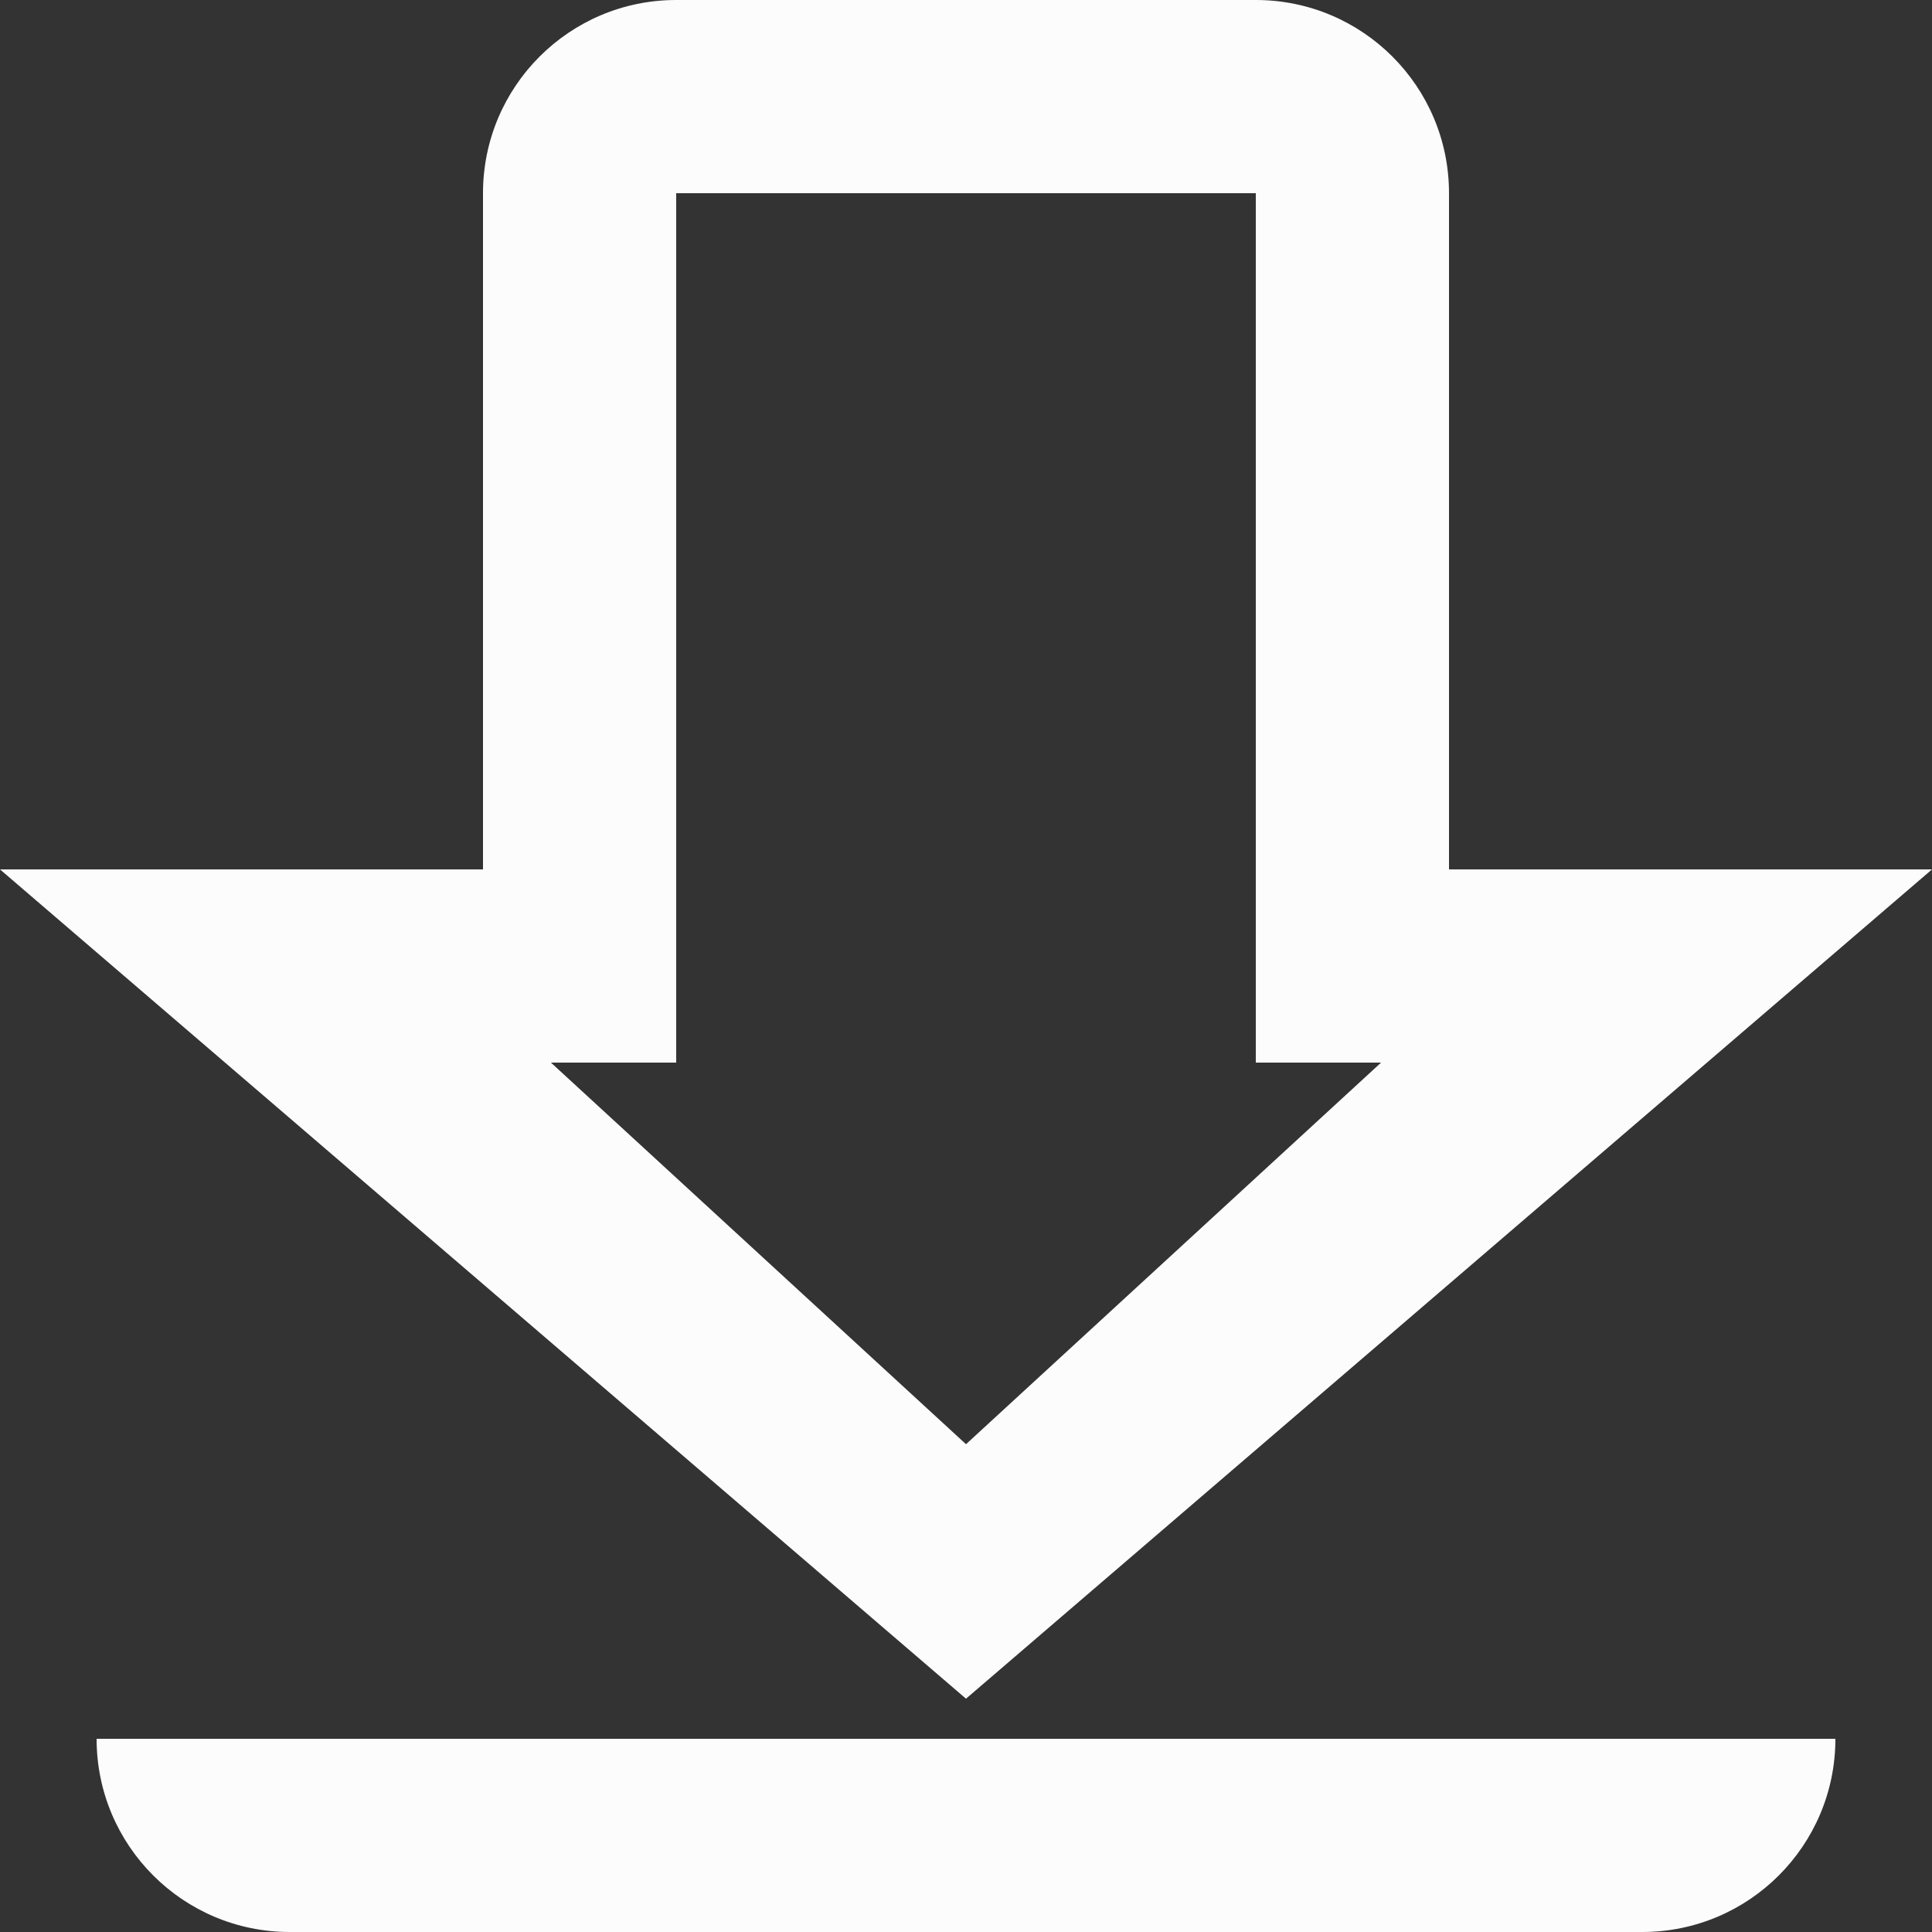 <?xml version="1.0" encoding="UTF-8" standalone="no"?>
<svg
   height="25"
   viewBox="0 0 25 25"
   width="25"
   version="1.1"
   id="svg4"
   sodipodi:docname="boarded.svg"
   inkscape:version="1.2.1 (9c6d41e410, 2022-07-14)"
   xmlns:inkscape="http://www.inkscape.org/namespaces/inkscape"
   xmlns:sodipodi="http://sodipodi.sourceforge.net/DTD/sodipodi-0.dtd"
   xmlns="http://www.w3.org/2000/svg"
   xmlns:svg="http://www.w3.org/2000/svg">
  <rect x="0" y="0" width="25" height="25" fill="#333333" stroke="none"/>
  <defs
     id="defs8" />
  <sodipodi:namedview
     id="namedview6"
     pagecolor="#ffffff"
     bordercolor="#666666"
     borderopacity="1.0"
     inkscape:pageshadow="2"
     inkscape:pageopacity="0.0"
     inkscape:pagecheckerboard="0"
     showgrid="false"
     inkscape:zoom="32.56"
     inkscape:cx="12.5"
     inkscape:cy="12.5"
     inkscape:window-width="1920"
     inkscape:window-height="1017"
     inkscape:window-x="1352"
     inkscape:window-y="-8"
     inkscape:window-maximized="1"
     inkscape:current-layer="svg4"
     inkscape:showpageshadow="2"
     inkscape:deskcolor="#d1d1d1" />
  <path
     d="M 6.25,11.25 V 2.5 C 6.25,1.119 7.369,0 8.75,0 h 7.5 c 1.381,0 2.5,1.119 2.5,2.5 v 8.75 H 25 L 12.5,21.981 0,11.25 Z m 10,0 V 2.5 h -7.5 v 8.75 2.5 H 7.129 L 12.5,18.688 17.871,13.75 H 16.25 Z m 7.5,11.25 c 0,1.381 -1.119,2.5 -2.5,2.5 H 3.75 c -1.381,0 -2.5,-1.119 -2.5,-2.5 z"
     fill-rule="evenodd"
     id="path2"
     style="fill:#fcfcfc;stroke:none;stroke-width:1.25" />
</svg>
